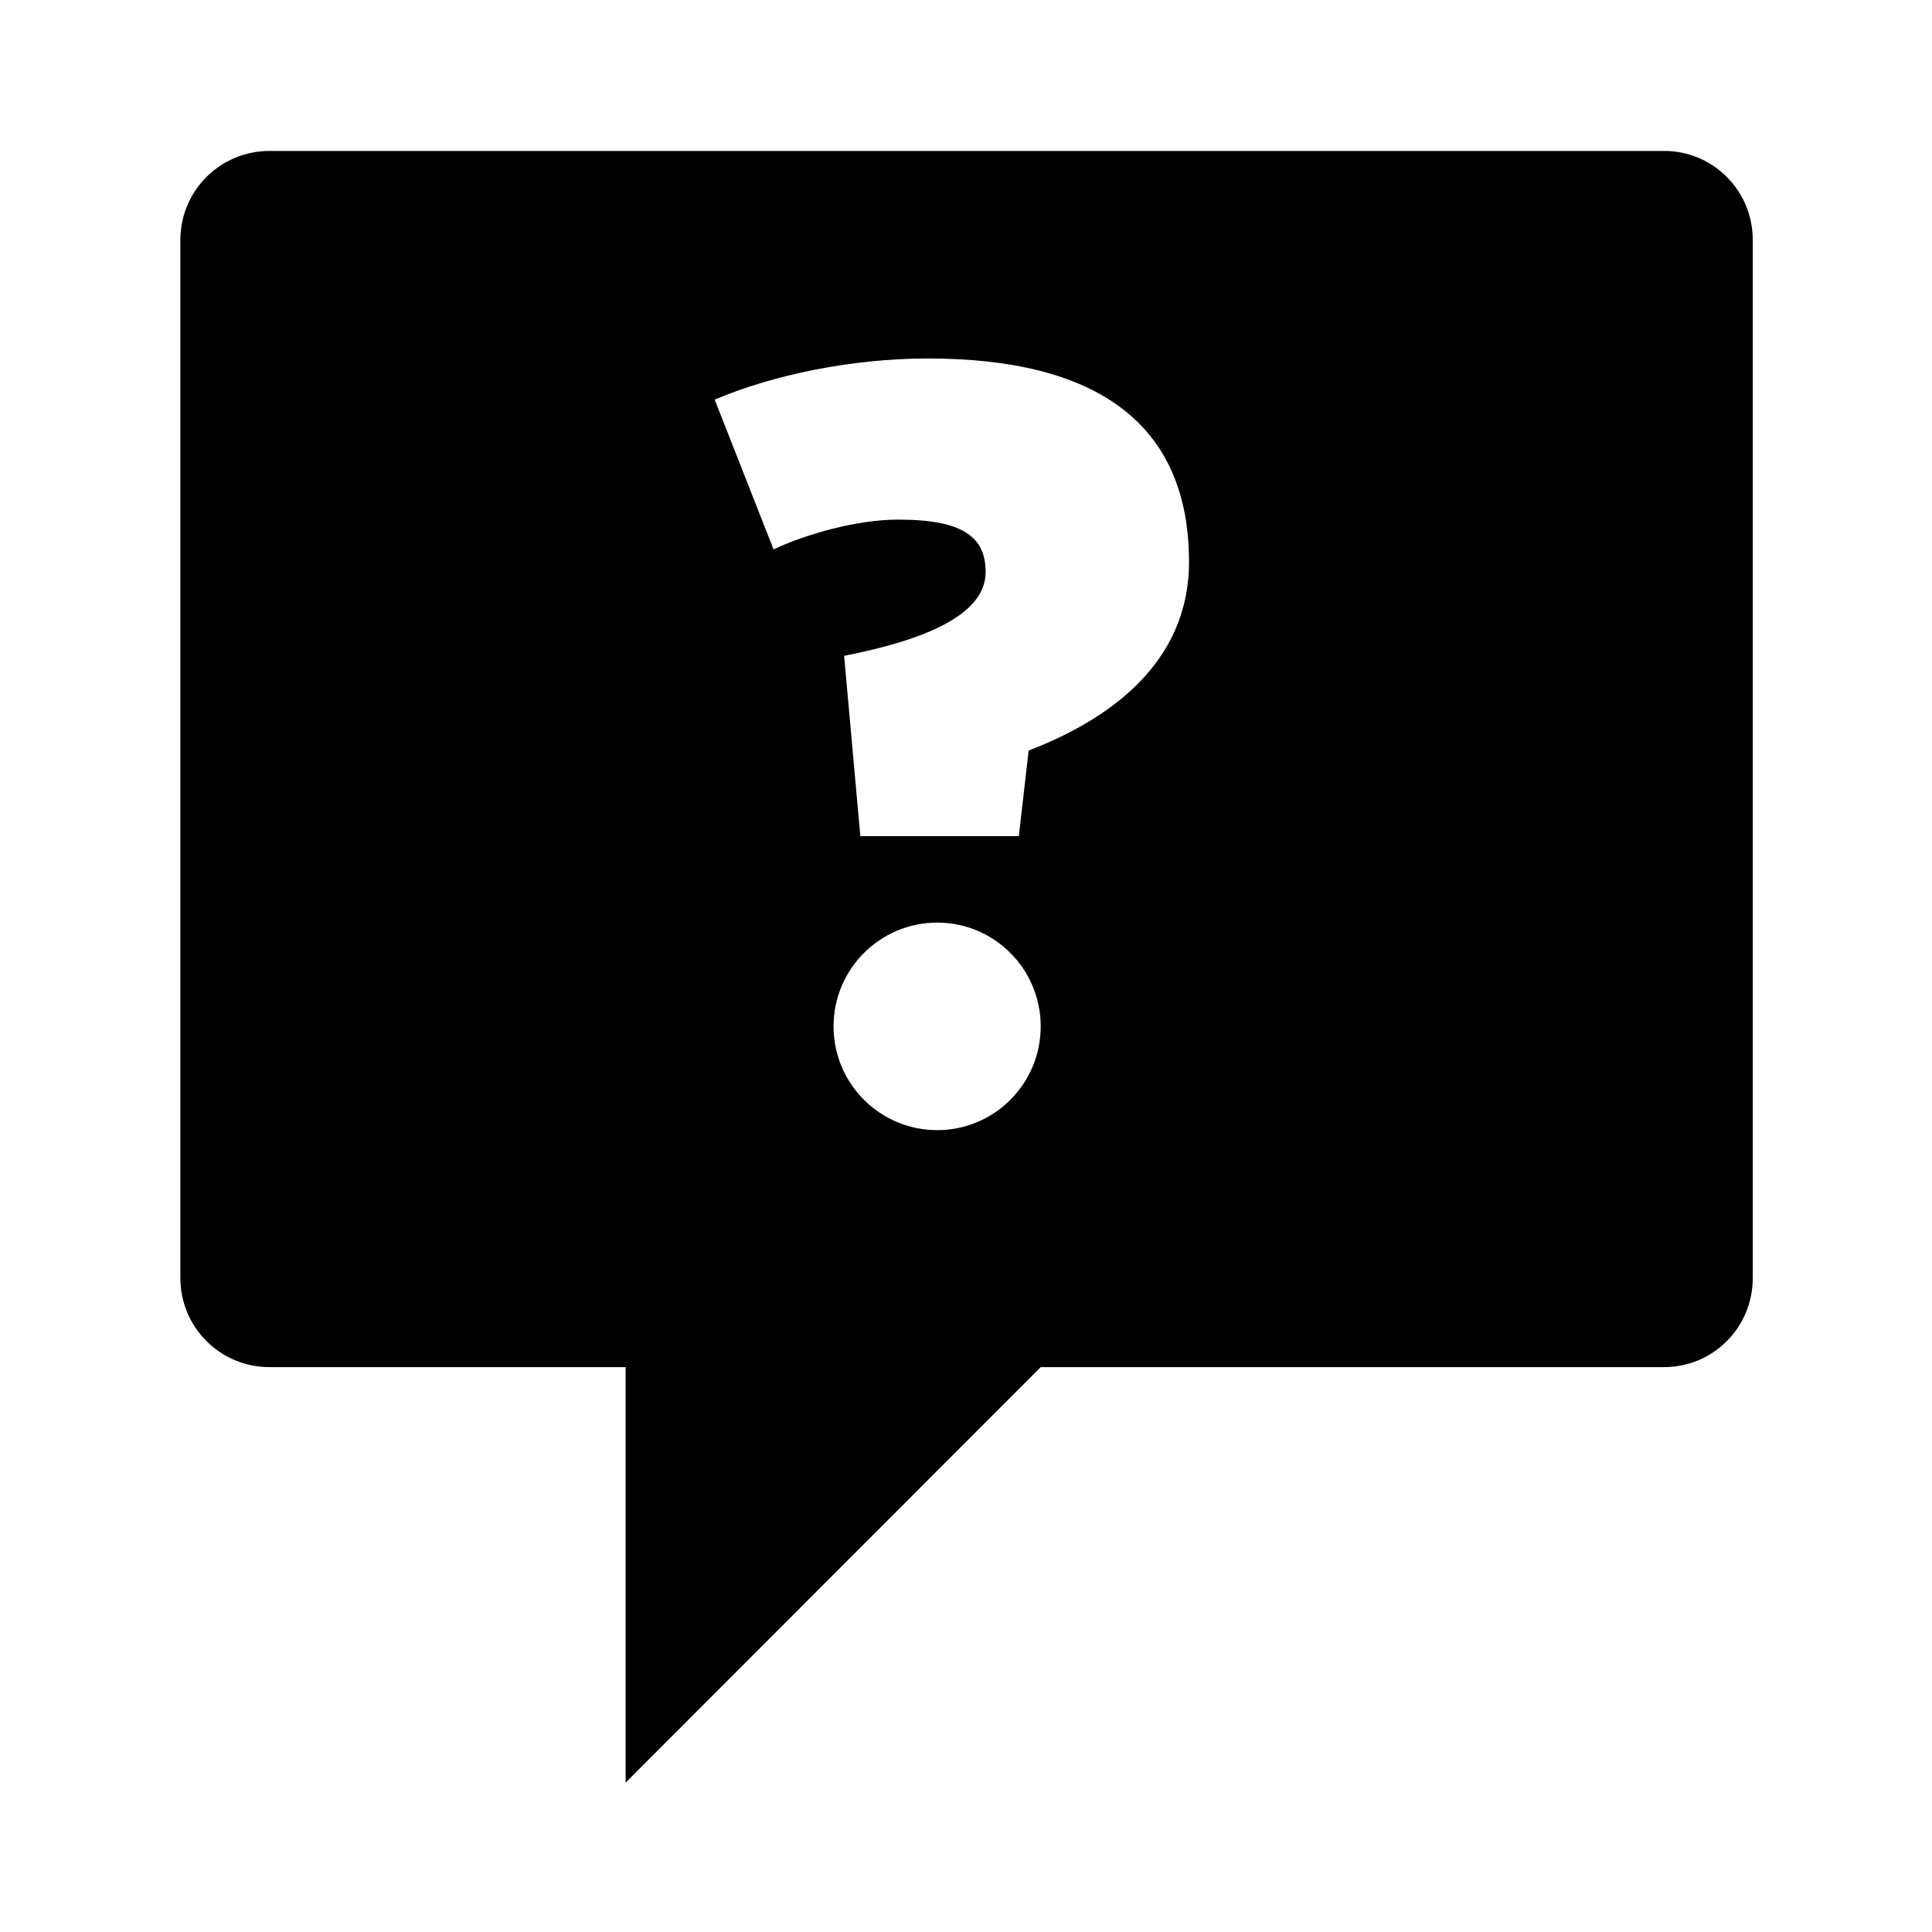 <svg height="512" width="512.0" xmlns="http://www.w3.org/2000/svg"><path d="m440.9 40h-369.5c-13 0-23.6 10.5-23.6 23.6v275.1c0 13.1 10.6 23.6 23.6 23.6h94.4v110.1l110-110.1h165.2c13 0 23.5-10.5 23.5-23.6v-275.1c0-13.1-10.5-23.6-23.5-23.6z m-192.5 259.5c-15.2 0-27.5-12.3-27.5-27.5 0-15.2 12.3-27.5 27.5-27.5 15.1 0 27.4 12.3 27.4 27.5 0 15.2-12.3 27.5-27.4 27.5z m24.2-100.6l-2.6 22.7h-42l-4.3-47.8c20.9-4.1 37.5-10.7 37.5-22.2 0-9.3-6-13.9-23.2-13.9-10.8 0-24.3 3.8-33 7.9l-15.6-39.7c15.3-6.5 36.2-10.9 56.5-10.9 44.4 0 69.2 17 69.2 53.9 0 27.3-21.9 42.1-42.5 50z" /></svg>